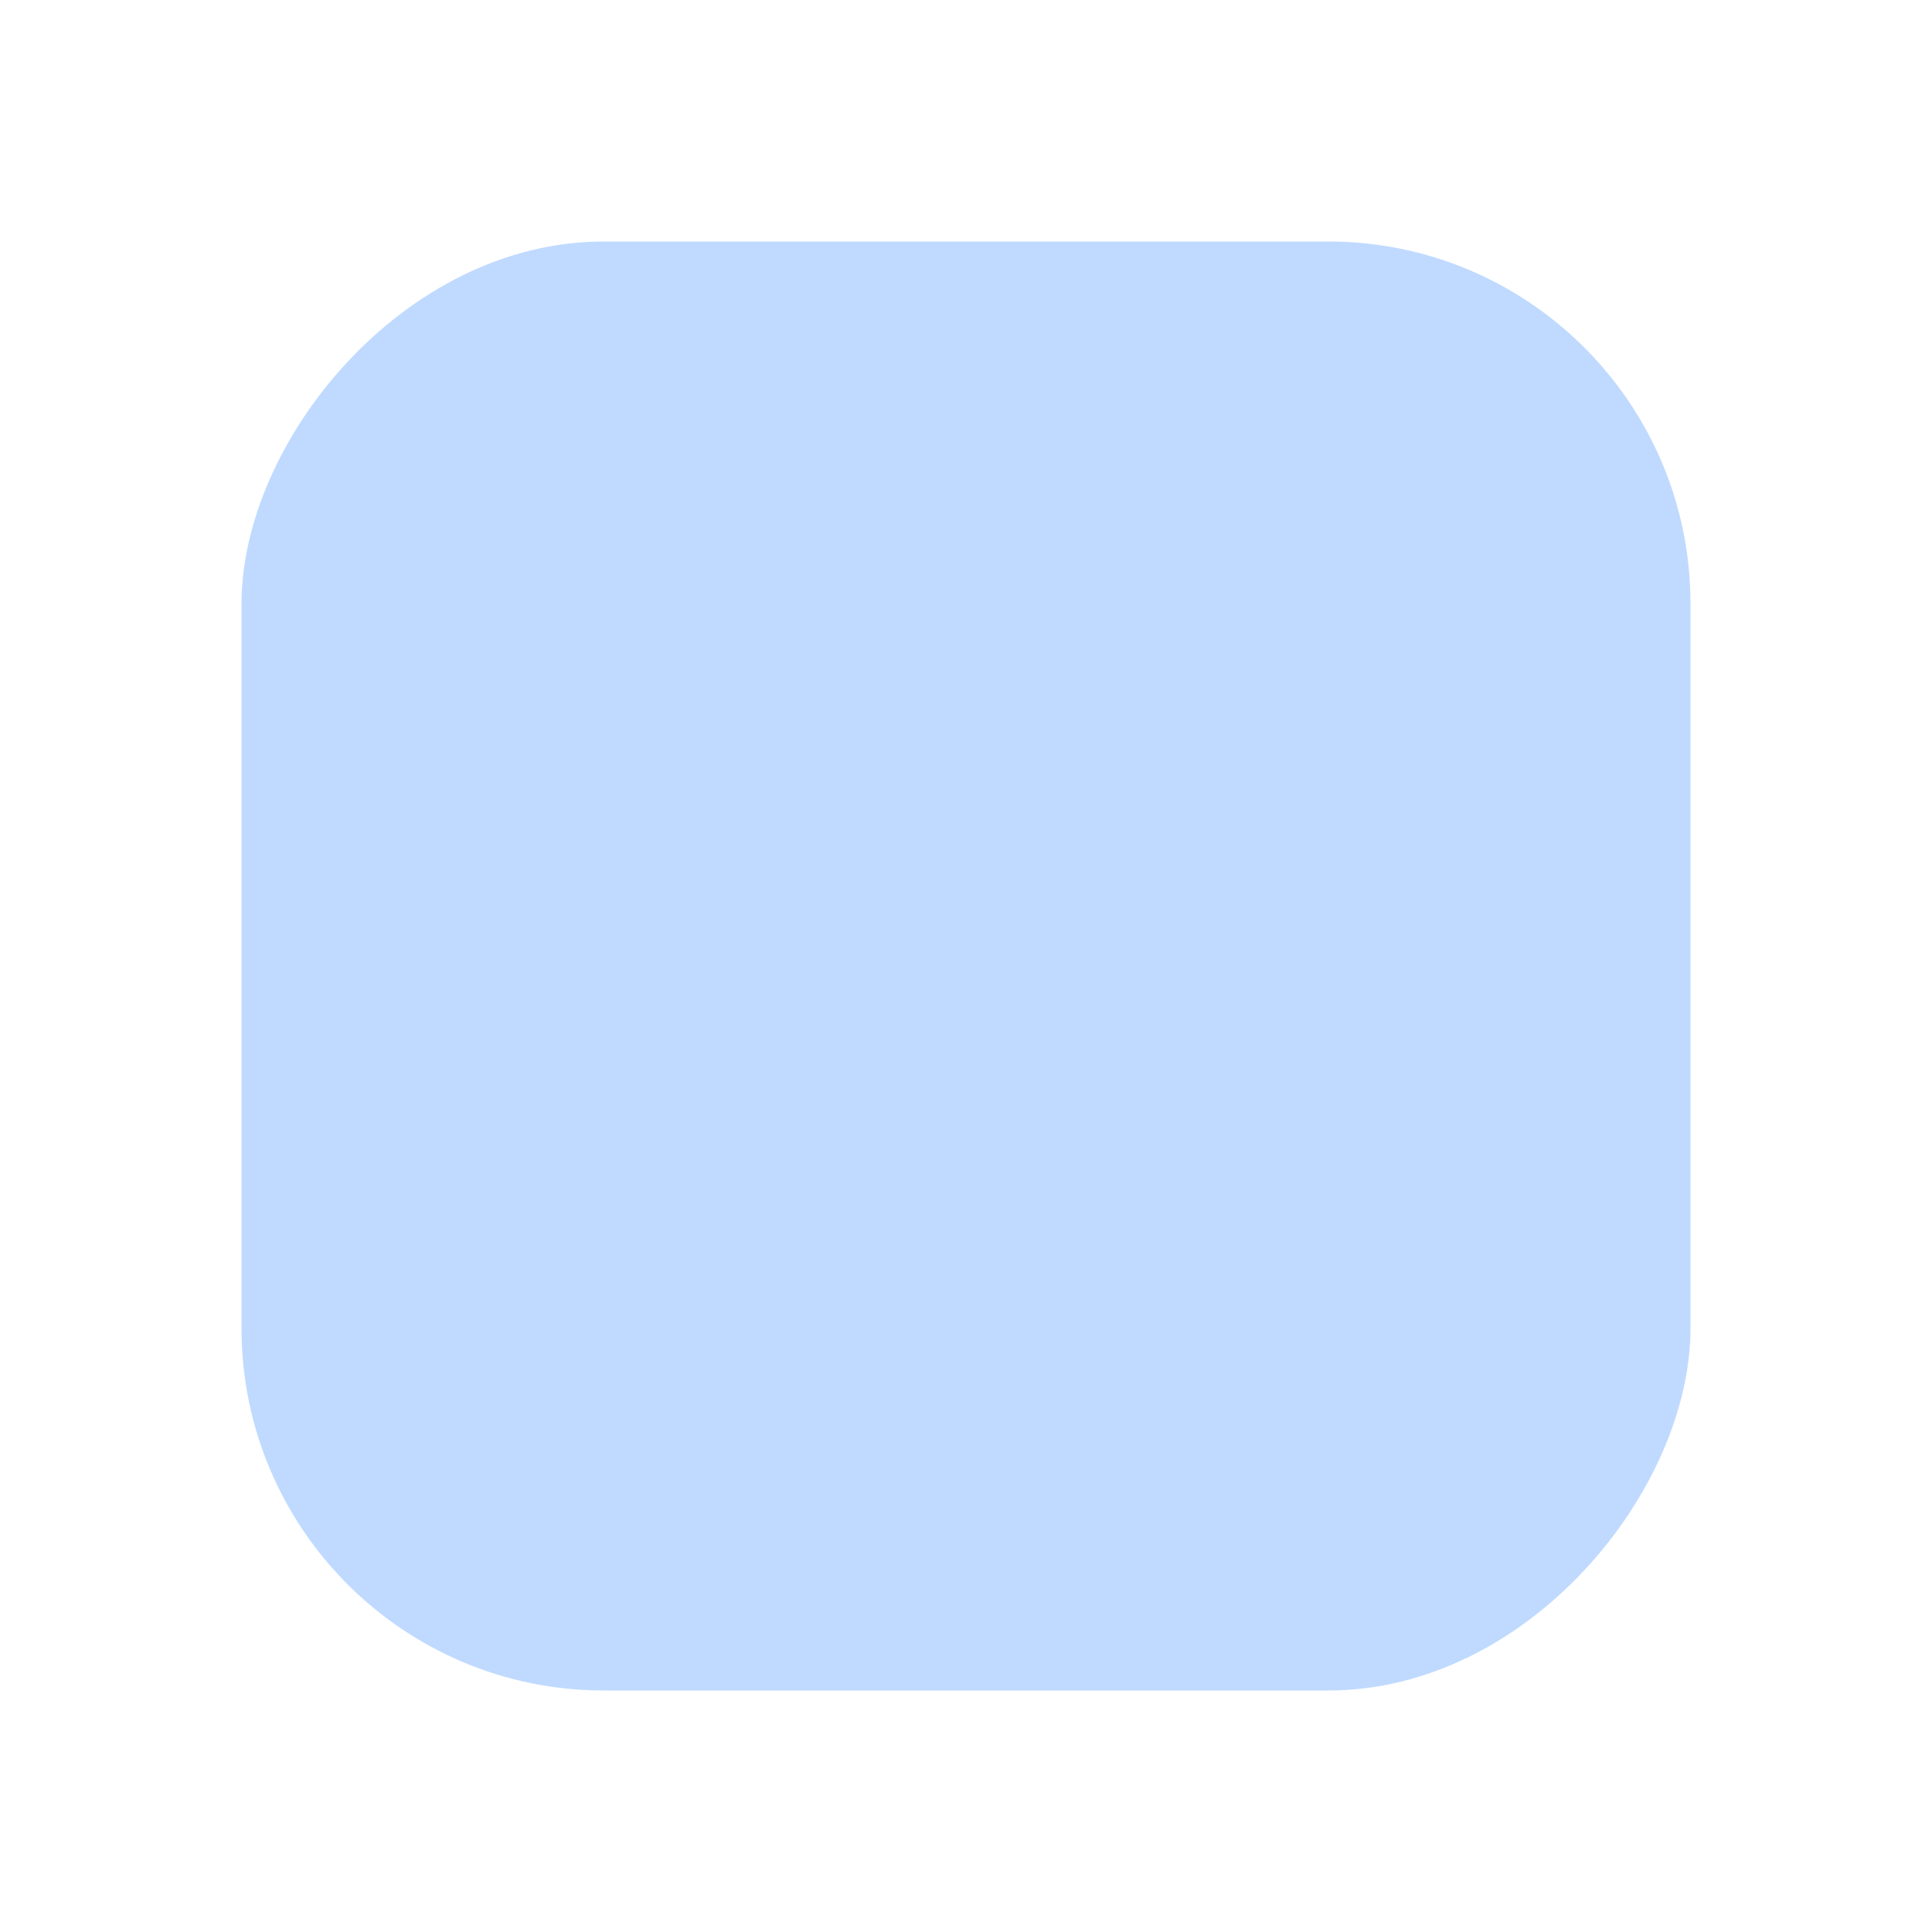 <?xml version="1.0" encoding="UTF-8" standalone="no"?>
<!--Created with Inkscape (http://www.inkscape.org/)-->
<svg xmlns="http://www.w3.org/2000/svg" xmlns:cc="http://creativecommons.org/ns#" xmlns:dc="http://purl.org/dc/elements/1.1/" xmlns:inkscape="http://www.inkscape.org/namespaces/inkscape" xmlns:rdf="http://www.w3.org/1999/02/22-rdf-syntax-ns#" xmlns:sodipodi="http://sodipodi.sourceforge.net/DTD/sodipodi-0.dtd" xmlns:svg="http://www.w3.org/2000/svg" id="svg2" width="64" height="64" version="1.1" viewBox="0 0 64 64" inkscape:export-xdpi="90" inkscape:export-ydpi="90" inkscape:version="0.91 r13725" sodipodi:docname="selection-small.svg">
    <defs id="defs4"/>
    <sodipodi:namedview id="base" bordercolor="#666666" borderopacity="1.0" pagecolor="#ffffff" showgrid="false" units="px" inkscape:current-layer="layer2" inkscape:cx="-7.3868871" inkscape:cy="23.323273" inkscape:document-units="px" inkscape:pageopacity="0.0" inkscape:pageshadow="2" inkscape:window-height="713" inkscape:window-maximized="1" inkscape:window-width="1366" inkscape:window-x="0" inkscape:window-y="27" inkscape:zoom="5.7673396"/>
    <g id="layer1" style="display:none" transform="translate(0,-988.362)" inkscape:groupmode="layer" inkscape:label="Layer 1">
        <rect id="rect4136" width="64" height="64" x="0" y="988.362" style="opacity:1;fill:#f2f2f2;fill-opacity:1;fill-rule:nonzero;stroke:none;stroke-width:0.2;stroke-linecap:butt;stroke-linejoin:miter;stroke-miterlimit:10;stroke-dasharray:none;stroke-opacity:1"/>
    </g>
    <g id="layer2" style="display:inline" inkscape:groupmode="layer" inkscape:label="Layer 2">
        <rect id="rect4137" width="48" height="48" x="8" y="-56" rx="12" ry="12" style="fill:#c0daff;fill-opacity:1;stroke:none;stroke-width:2;stroke-linecap:round;stroke-linejoin:miter;stroke-miterlimit:4;stroke-dasharray:none;stroke-opacity:1" transform="scale(1,-1)"/>
    </g>
</svg>
